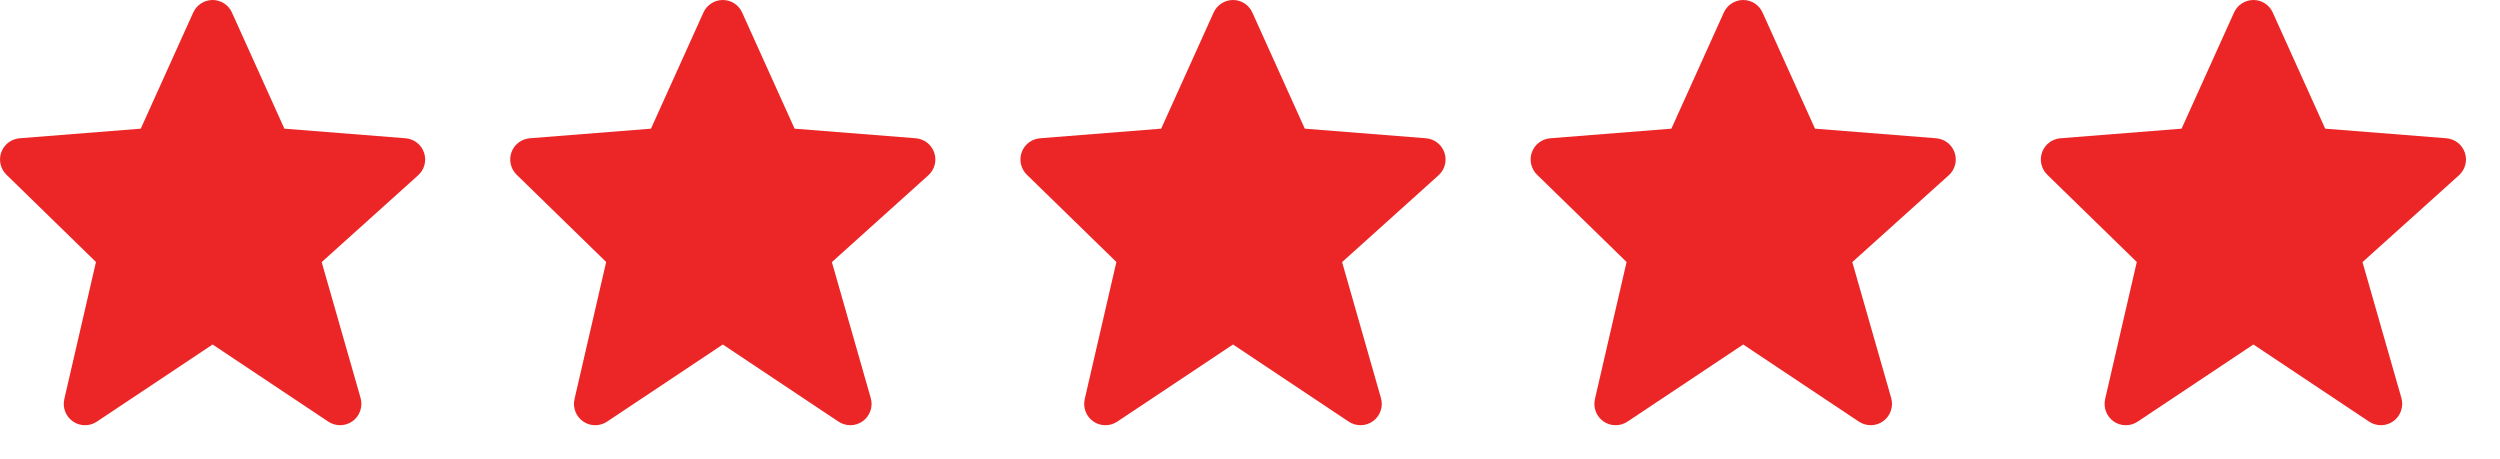<svg width="49" height="9" viewBox="0 0 49 9" fill="none" xmlns="http://www.w3.org/2000/svg">
<path d="M8.311 2.992C8.285 2.915 8.237 2.847 8.173 2.797C8.108 2.747 8.031 2.717 7.95 2.71L5.574 2.522L4.546 0.246C4.514 0.173 4.46 0.111 4.393 0.067C4.326 0.023 4.247 4.41162e-05 4.167 6.26577e-08C4.087 -4.39909e-05 4.008 0.023 3.941 0.067C3.873 0.11 3.82 0.173 3.787 0.246L2.759 2.522L0.384 2.71C0.304 2.717 0.228 2.746 0.164 2.794C0.1 2.843 0.052 2.909 0.025 2.984C-0.002 3.059 -0.007 3.141 0.011 3.219C0.028 3.297 0.069 3.368 0.126 3.424L1.881 5.135L1.26 7.824C1.242 7.905 1.248 7.99 1.278 8.068C1.308 8.146 1.361 8.213 1.43 8.261C1.498 8.308 1.58 8.334 1.663 8.334C1.747 8.335 1.828 8.311 1.898 8.264L4.167 6.752L6.435 8.264C6.506 8.311 6.59 8.336 6.675 8.334C6.76 8.332 6.843 8.304 6.912 8.254C6.981 8.204 7.032 8.133 7.06 8.053C7.088 7.972 7.091 7.885 7.068 7.803L6.305 5.137L8.195 3.436C8.319 3.324 8.365 3.15 8.311 2.992Z" fill="#EC2626"/>
<path d="M18.311 2.992C18.285 2.915 18.237 2.847 18.173 2.797C18.108 2.747 18.031 2.717 17.95 2.71L15.574 2.522L14.546 0.246C14.514 0.173 14.46 0.111 14.393 0.067C14.326 0.023 14.247 4.41162e-05 14.167 6.26577e-08C14.086 -4.39909e-05 14.008 0.023 13.941 0.067C13.873 0.11 13.82 0.173 13.787 0.246L12.759 2.522L10.384 2.71C10.304 2.717 10.228 2.746 10.164 2.794C10.1 2.843 10.052 2.909 10.025 2.984C9.998 3.059 9.993 3.141 10.011 3.219C10.028 3.297 10.069 3.368 10.126 3.424L11.881 5.135L11.26 7.824C11.242 7.905 11.248 7.99 11.278 8.068C11.308 8.146 11.361 8.213 11.43 8.261C11.498 8.308 11.58 8.334 11.663 8.334C11.747 8.335 11.829 8.311 11.898 8.264L14.167 6.752L16.435 8.264C16.506 8.311 16.59 8.336 16.675 8.334C16.76 8.332 16.843 8.304 16.912 8.254C16.981 8.204 17.032 8.133 17.06 8.053C17.088 7.972 17.091 7.885 17.067 7.803L16.305 5.137L18.195 3.436C18.319 3.324 18.365 3.15 18.311 2.992Z" fill="#EC2626"/>
<path d="M28.311 2.992C28.285 2.915 28.237 2.847 28.173 2.797C28.108 2.747 28.031 2.717 27.95 2.71L25.574 2.522L24.546 0.246C24.514 0.173 24.46 0.111 24.393 0.067C24.326 0.023 24.247 4.41162e-05 24.167 6.26577e-08C24.087 -4.39909e-05 24.008 0.023 23.941 0.067C23.873 0.11 23.82 0.173 23.787 0.246L22.759 2.522L20.384 2.71C20.304 2.717 20.228 2.746 20.164 2.794C20.1 2.843 20.052 2.909 20.025 2.984C19.998 3.059 19.993 3.141 20.011 3.219C20.029 3.297 20.069 3.368 20.126 3.424L21.881 5.135L21.26 7.824C21.242 7.905 21.248 7.99 21.278 8.068C21.308 8.146 21.361 8.213 21.43 8.261C21.498 8.308 21.58 8.334 21.663 8.334C21.747 8.335 21.828 8.311 21.898 8.264L24.167 6.752L26.435 8.264C26.506 8.311 26.59 8.336 26.675 8.334C26.76 8.332 26.843 8.304 26.912 8.254C26.981 8.204 27.032 8.133 27.06 8.053C27.088 7.972 27.091 7.885 27.067 7.803L26.305 5.137L28.195 3.436C28.319 3.324 28.365 3.15 28.311 2.992Z" fill="#EC2626"/>
<path d="M38.311 2.992C38.285 2.915 38.237 2.847 38.173 2.797C38.108 2.747 38.031 2.717 37.95 2.71L35.574 2.522L34.546 0.246C34.514 0.173 34.46 0.111 34.393 0.067C34.326 0.023 34.247 4.41162e-05 34.167 6.26577e-08C34.087 -4.39909e-05 34.008 0.023 33.941 0.067C33.873 0.11 33.82 0.173 33.787 0.246L32.759 2.522L30.384 2.71C30.304 2.717 30.228 2.746 30.164 2.794C30.1 2.843 30.052 2.909 30.025 2.984C29.998 3.059 29.993 3.141 30.011 3.219C30.029 3.297 30.069 3.368 30.126 3.424L31.881 5.135L31.26 7.824C31.242 7.905 31.248 7.99 31.278 8.068C31.308 8.146 31.361 8.213 31.43 8.261C31.498 8.308 31.58 8.334 31.663 8.334C31.747 8.335 31.828 8.311 31.898 8.264L34.167 6.752L36.435 8.264C36.506 8.311 36.59 8.336 36.675 8.334C36.76 8.332 36.843 8.304 36.912 8.254C36.981 8.204 37.032 8.133 37.06 8.053C37.088 7.972 37.091 7.885 37.068 7.803L36.305 5.137L38.195 3.436C38.319 3.324 38.365 3.15 38.311 2.992Z" fill="#EC2626"/>
<path d="M48.311 2.992C48.285 2.915 48.237 2.847 48.173 2.797C48.108 2.747 48.031 2.717 47.95 2.71L45.574 2.522L44.546 0.246C44.514 0.173 44.46 0.111 44.393 0.067C44.326 0.023 44.247 4.41162e-05 44.167 6.26577e-08C44.087 -4.39909e-05 44.008 0.023 43.941 0.067C43.873 0.11 43.82 0.173 43.787 0.246L42.759 2.522L40.384 2.71C40.304 2.717 40.228 2.746 40.164 2.794C40.1 2.843 40.052 2.909 40.025 2.984C39.998 3.059 39.993 3.141 40.011 3.219C40.029 3.297 40.069 3.368 40.126 3.424L41.881 5.135L41.26 7.824C41.242 7.905 41.248 7.99 41.278 8.068C41.308 8.146 41.361 8.213 41.429 8.261C41.498 8.308 41.58 8.334 41.663 8.334C41.747 8.335 41.828 8.311 41.898 8.264L44.167 6.752L46.435 8.264C46.506 8.311 46.59 8.336 46.675 8.334C46.76 8.332 46.843 8.304 46.912 8.254C46.981 8.204 47.032 8.133 47.06 8.053C47.088 7.972 47.091 7.885 47.068 7.803L46.305 5.137L48.195 3.436C48.319 3.324 48.365 3.15 48.311 2.992Z" fill="#EC2626"/>
</svg>
